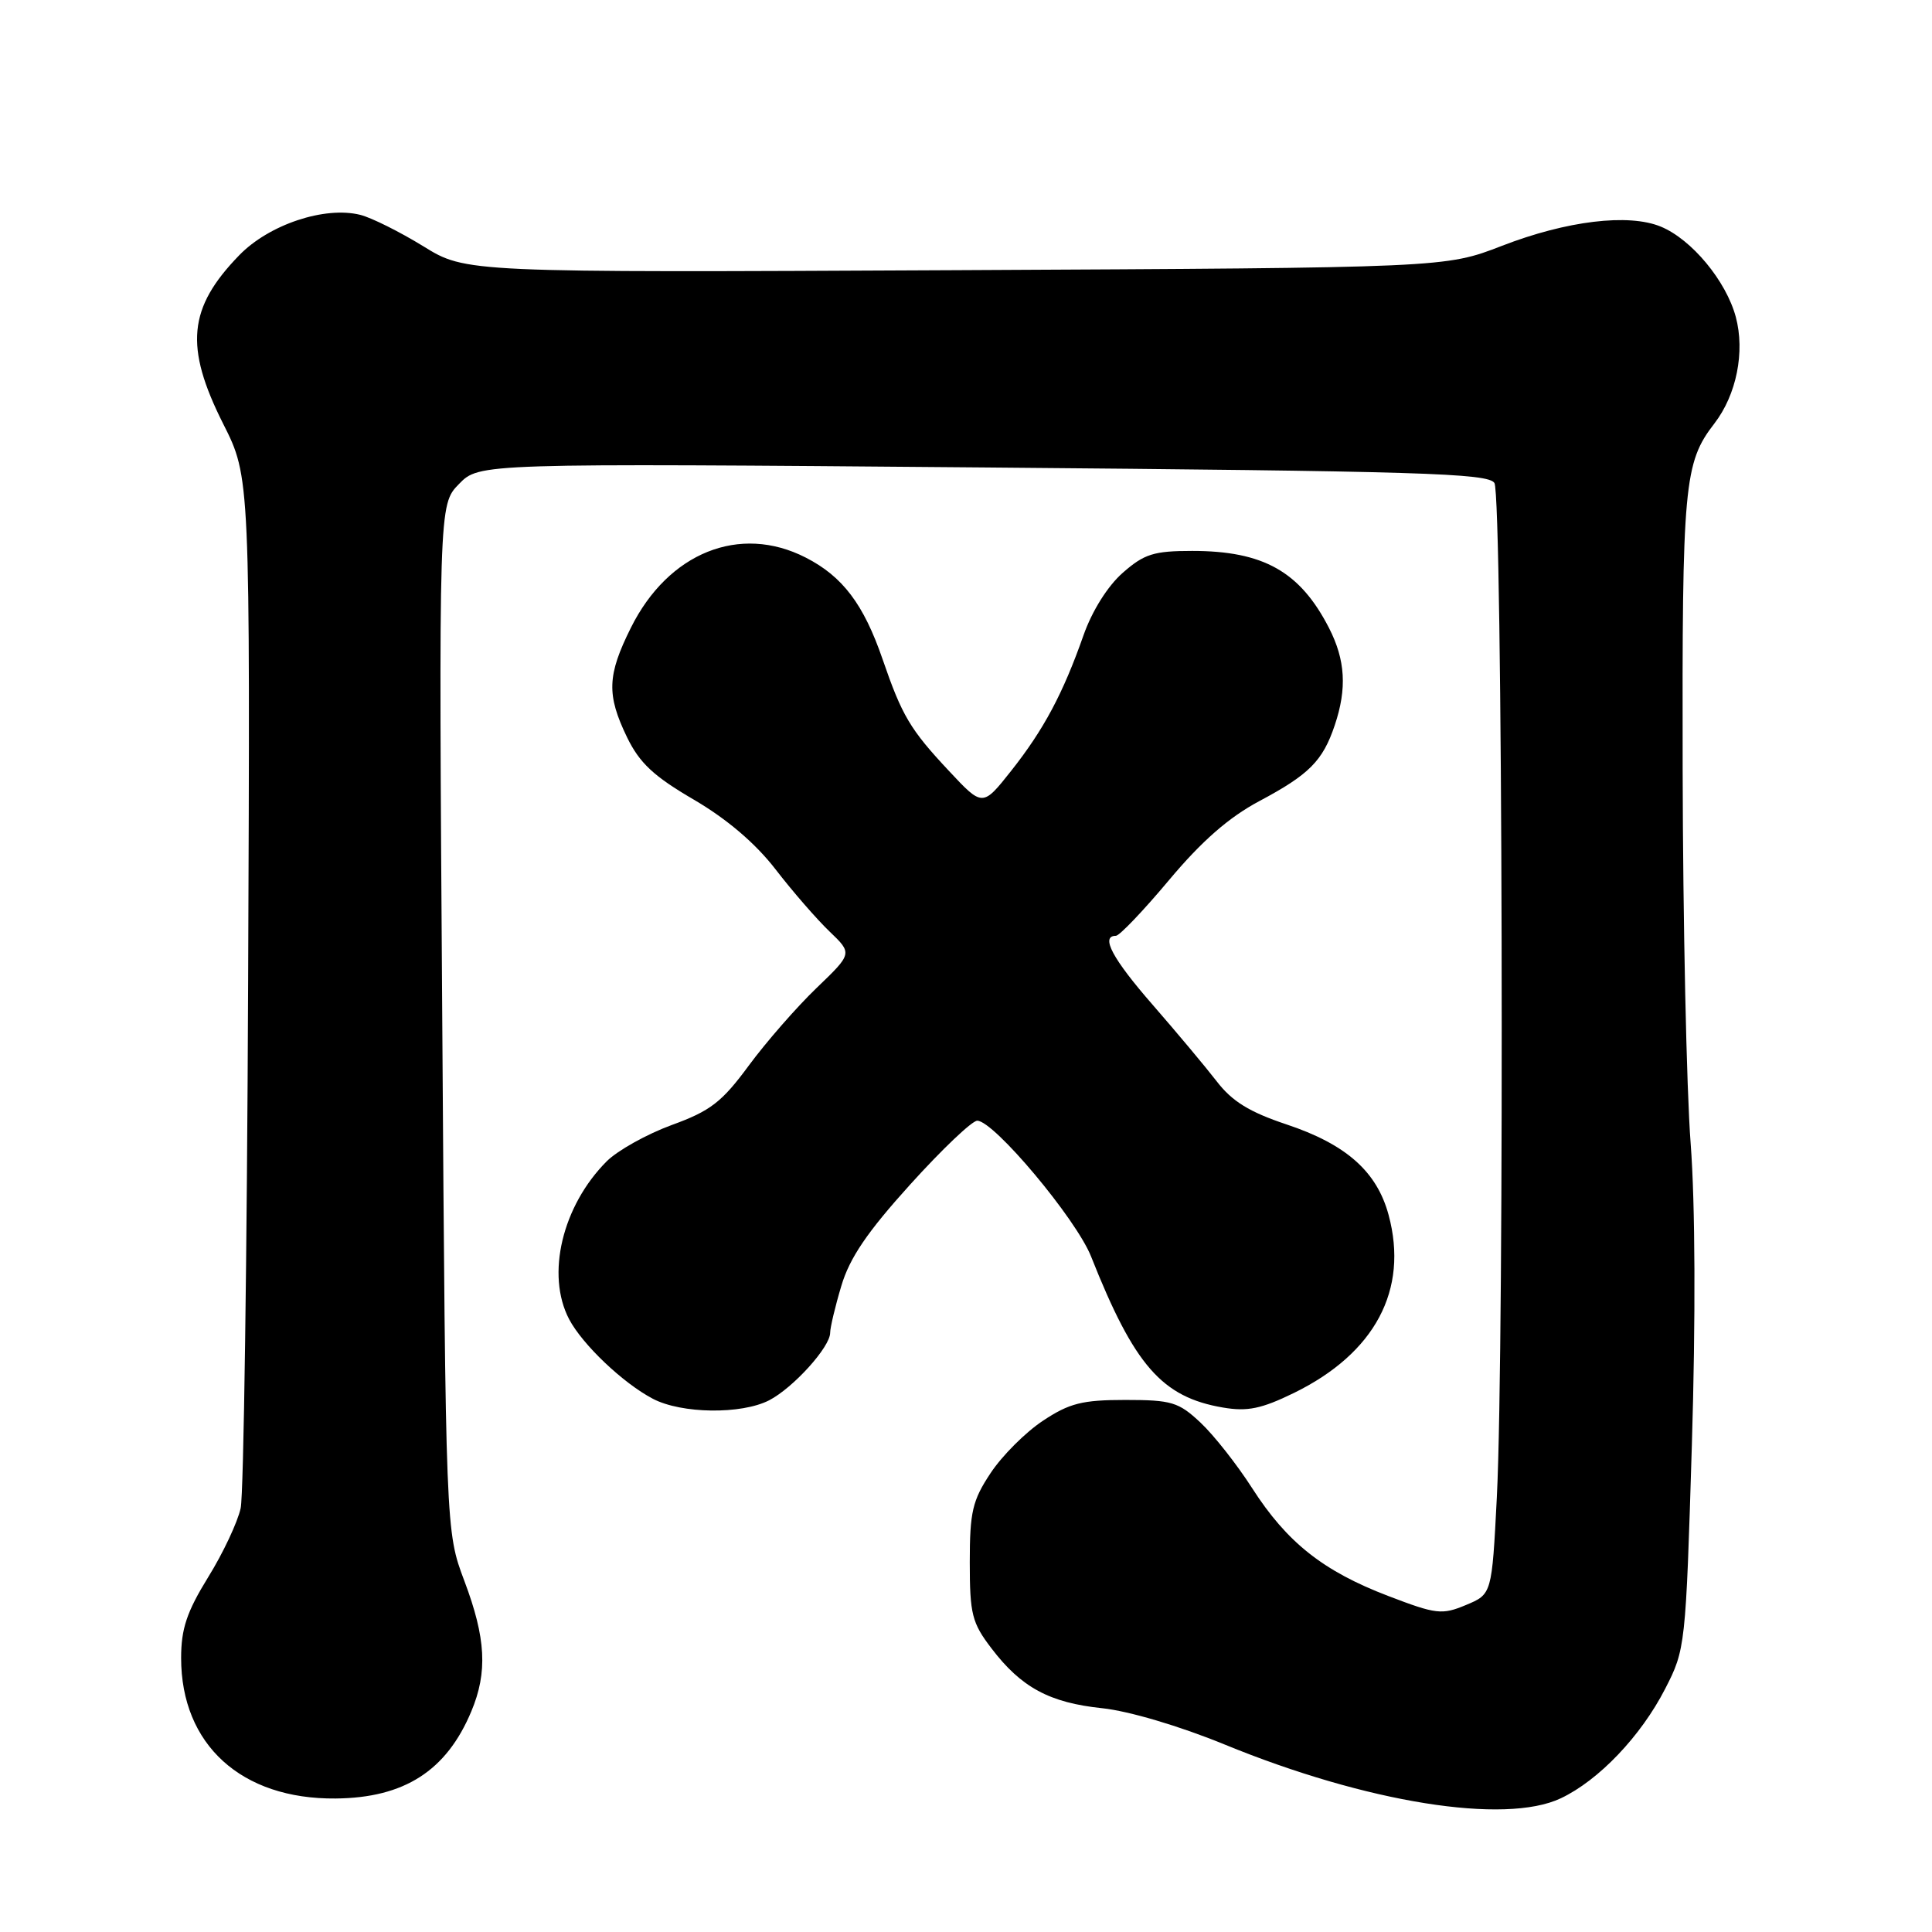 <?xml version="1.0" encoding="UTF-8" standalone="no"?>
<!DOCTYPE svg PUBLIC "-//W3C//DTD SVG 1.1//EN" "http://www.w3.org/Graphics/SVG/1.1/DTD/svg11.dtd" >
<svg xmlns="http://www.w3.org/2000/svg" xmlns:xlink="http://www.w3.org/1999/xlink" version="1.1" viewBox="0 0 256 256">
 <g >
 <path fill="currentColor"
d=" M 206.82 238.28 C 211.85 235.90 217.43 230.04 220.64 223.78 C 223.32 218.57 223.37 218.14 224.18 191.50 C 224.69 174.79 224.63 159.55 224.02 151.50 C 223.47 144.35 223.00 122.08 222.96 102.00 C 222.88 64.17 223.14 61.32 227.16 56.12 C 230.10 52.31 231.24 46.61 230.00 41.99 C 228.71 37.21 224.15 31.72 220.07 30.03 C 215.79 28.26 207.59 29.25 199.00 32.58 C 191.50 35.48 191.50 35.48 126.62 35.80 C 61.73 36.12 61.73 36.12 56.09 32.63 C 52.98 30.72 49.22 28.84 47.74 28.47 C 43.03 27.29 35.65 29.75 31.70 33.82 C 24.92 40.80 24.43 45.93 29.57 56.15 C 33.15 63.24 33.15 63.24 32.88 129.87 C 32.73 166.52 32.29 198.00 31.89 199.84 C 31.49 201.68 29.56 205.80 27.58 208.99 C 24.75 213.58 24.00 215.83 24.00 219.69 C 24.00 231.17 31.98 238.43 44.47 238.31 C 53.57 238.23 59.16 234.64 62.45 226.77 C 64.63 221.57 64.39 217.07 61.53 209.48 C 59.06 202.92 59.06 202.92 58.60 134.90 C 58.13 66.88 58.13 66.88 60.82 64.13 C 63.50 61.38 63.50 61.38 130.29 61.94 C 188.15 62.43 197.20 62.70 198.02 64.00 C 199.10 65.71 199.37 178.14 198.34 198.37 C 197.68 211.24 197.68 211.24 194.25 212.67 C 191.07 214.00 190.31 213.91 183.96 211.48 C 175.32 208.18 170.53 204.38 165.91 197.18 C 163.91 194.06 160.83 190.15 159.07 188.50 C 156.17 185.78 155.24 185.50 149.11 185.50 C 143.41 185.50 141.70 185.93 138.19 188.26 C 135.89 189.78 132.78 192.89 131.26 195.19 C 128.85 198.82 128.50 200.33 128.50 207.00 C 128.50 213.89 128.79 215.03 131.37 218.41 C 135.32 223.60 139.06 225.62 146.07 226.35 C 149.57 226.72 156.30 228.71 162.23 231.14 C 181.06 238.87 199.40 241.80 206.82 238.28 Z  M 101.93 185.54 C 105.12 183.88 110.00 178.49 110.00 176.60 C 110.00 175.92 110.66 173.12 111.48 170.39 C 112.58 166.68 114.91 163.25 120.60 156.96 C 124.80 152.31 128.80 148.50 129.49 148.50 C 131.69 148.50 142.61 161.52 144.58 166.51 C 150.30 180.94 153.97 185.14 162.07 186.51 C 165.29 187.06 167.16 186.67 171.46 184.57 C 182.20 179.31 186.67 170.91 184.00 161.00 C 182.45 155.23 178.37 151.62 170.44 148.98 C 165.56 147.35 163.26 145.94 161.22 143.28 C 159.72 141.34 155.91 136.79 152.75 133.16 C 147.41 127.04 145.78 124.00 147.86 124.00 C 148.33 124.00 151.50 120.68 154.90 116.62 C 159.23 111.45 162.82 108.31 166.85 106.16 C 173.48 102.63 175.27 100.83 176.86 96.10 C 178.50 91.23 178.27 87.45 176.10 83.21 C 172.26 75.73 167.41 73.00 157.97 73.00 C 152.89 73.00 151.61 73.40 148.77 75.90 C 146.79 77.63 144.71 80.94 143.58 84.15 C 140.86 91.89 138.31 96.67 134.00 102.12 C 130.20 106.92 130.20 106.92 125.74 102.15 C 120.60 96.66 119.53 94.86 116.95 87.36 C 114.44 80.06 111.65 76.37 106.74 73.87 C 98.02 69.42 88.56 73.22 83.60 83.17 C 80.45 89.49 80.36 92.05 83.09 97.70 C 84.75 101.11 86.62 102.86 91.94 105.96 C 96.33 108.53 100.11 111.75 102.77 115.20 C 105.02 118.12 108.23 121.81 109.91 123.42 C 112.96 126.34 112.96 126.34 108.19 130.92 C 105.57 133.44 101.53 138.06 99.22 141.19 C 95.65 146.04 94.13 147.21 89.01 149.07 C 85.71 150.28 81.84 152.44 80.40 153.87 C 74.50 159.78 72.32 168.90 75.41 174.80 C 77.18 178.16 82.54 183.26 86.50 185.34 C 90.30 187.34 98.25 187.44 101.93 185.54 Z "/>
</g>
</svg>